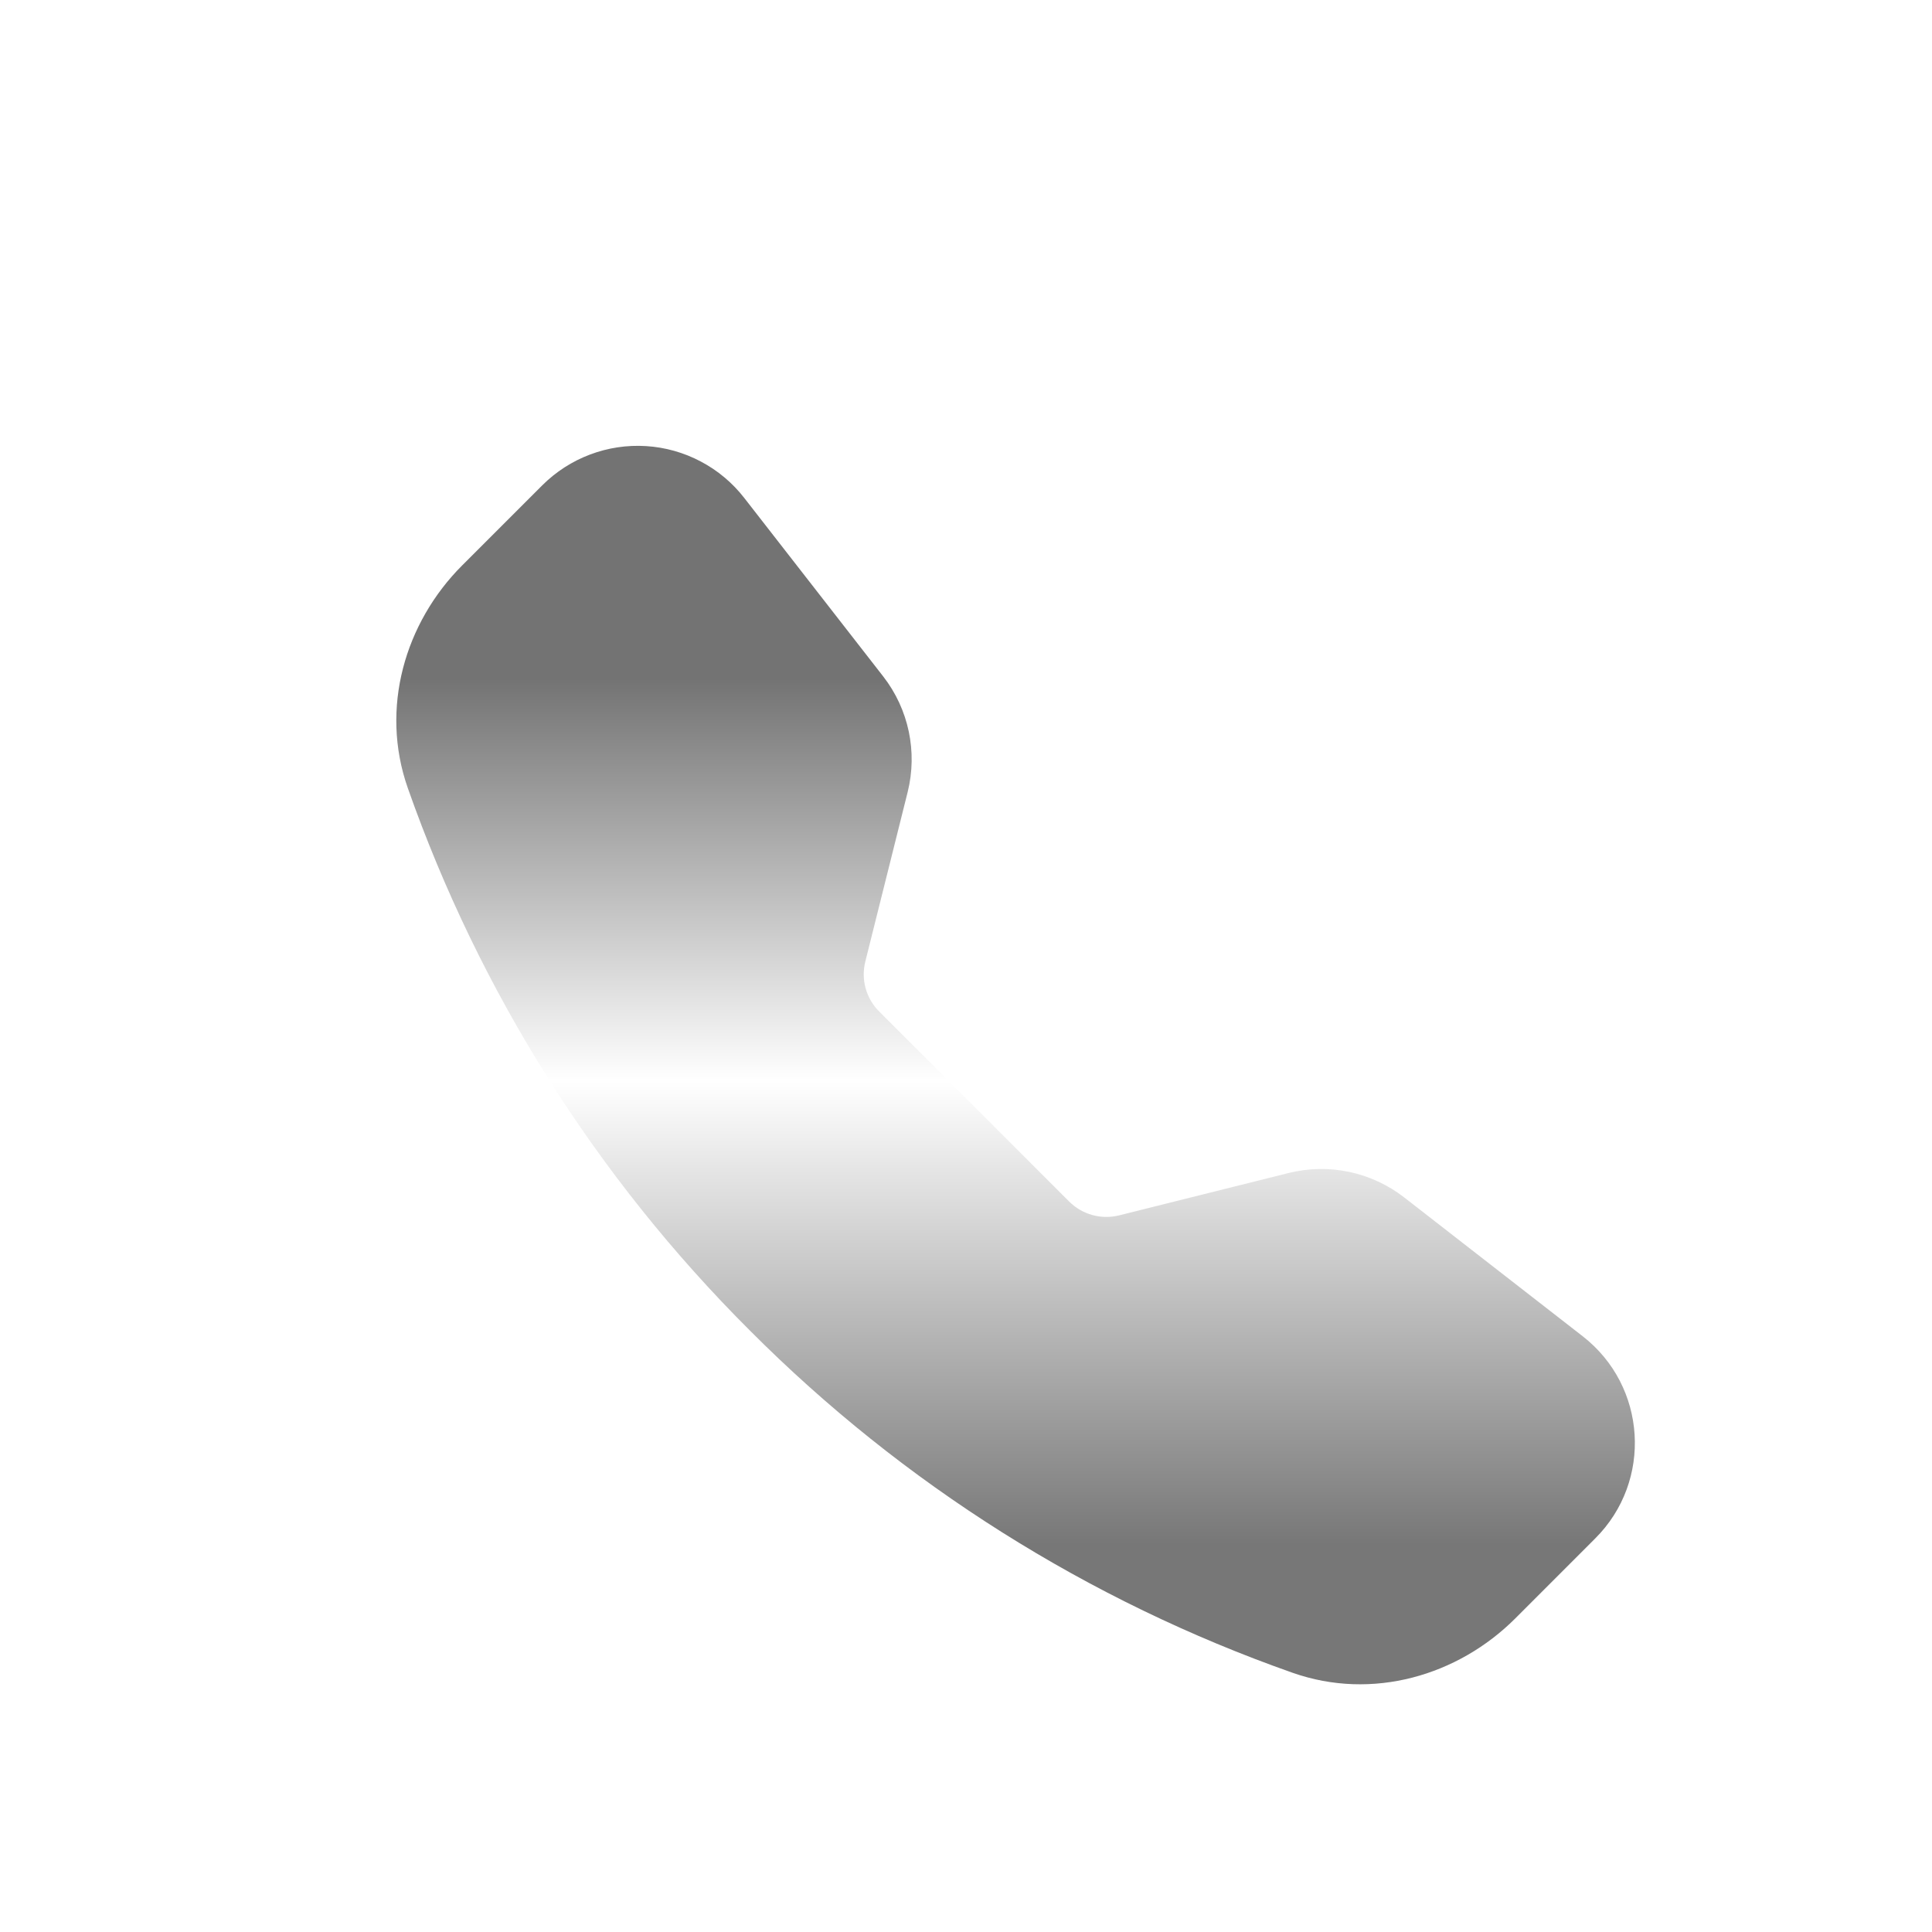 <svg width="39" height="39" viewBox="0 0 39 39" fill="none" xmlns="http://www.w3.org/2000/svg">
<g filter="url(#filter0_dddi_1294_336)">
<path fill-rule="evenodd" clip-rule="evenodd" d="M9.946 5.797C10.22 5.524 10.548 5.312 10.909 5.176C11.271 5.039 11.657 4.981 12.043 5.005C12.428 5.029 12.805 5.135 13.146 5.316C13.488 5.496 13.787 5.747 14.024 6.052L16.829 9.655C17.343 10.316 17.525 11.177 17.322 11.99L16.467 15.412C16.423 15.589 16.425 15.775 16.474 15.951C16.523 16.127 16.616 16.287 16.745 16.416L20.584 20.256C20.714 20.385 20.874 20.479 21.051 20.527C21.227 20.576 21.413 20.578 21.59 20.534L25.011 19.679C25.412 19.579 25.83 19.571 26.235 19.656C26.639 19.742 27.019 19.918 27.345 20.171L30.949 22.974C32.244 23.982 32.363 25.896 31.203 27.054L29.588 28.67C28.431 29.826 26.703 30.334 25.092 29.767C20.969 28.316 17.225 25.956 14.139 22.86C11.044 19.774 8.683 16.031 7.232 11.908C6.666 10.299 7.174 8.569 8.33 7.413L9.946 5.797Z" fill="white"/>
<path fill-rule="evenodd" clip-rule="evenodd" d="M9.946 5.797C10.22 5.524 10.548 5.312 10.909 5.176C11.271 5.039 11.657 4.981 12.043 5.005C12.428 5.029 12.805 5.135 13.146 5.316C13.488 5.496 13.787 5.747 14.024 6.052L16.829 9.655C17.343 10.316 17.525 11.177 17.322 11.99L16.467 15.412C16.423 15.589 16.425 15.775 16.474 15.951C16.523 16.127 16.616 16.287 16.745 16.416L20.584 20.256C20.714 20.385 20.874 20.479 21.051 20.527C21.227 20.576 21.413 20.578 21.59 20.534L25.011 19.679C25.412 19.579 25.83 19.571 26.235 19.656C26.639 19.742 27.019 19.918 27.345 20.171L30.949 22.974C32.244 23.982 32.363 25.896 31.203 27.054L29.588 28.67C28.431 29.826 26.703 30.334 25.092 29.767C20.969 28.316 17.225 25.956 14.139 22.86C11.044 19.774 8.683 16.031 7.232 11.908C6.666 10.299 7.174 8.569 8.33 7.413L9.946 5.797Z" fill="url(#paint0_linear_1294_336)" fill-opacity="0.55"/>
</g>
<defs>
<filter id="filter0_dddi_1294_336" x="0" y="0" width="39" height="39" filterUnits="userSpaceOnUse" color-interpolation-filters="sRGB">
<feFlood flood-opacity="0" result="BackgroundImageFix"/>
<feColorMatrix in="SourceAlpha" type="matrix" values="0 0 0 0 0 0 0 0 0 0 0 0 0 0 0 0 0 0 127 0" result="hardAlpha"/>
<feOffset dy="2"/>
<feGaussianBlur stdDeviation="3.5"/>
<feComposite in2="hardAlpha" operator="out"/>
<feColorMatrix type="matrix" values="0 0 0 0 0.11 0 0 0 0 0.11 0 0 0 0 0.11 0 0 0 0.6 0"/>
<feBlend mode="normal" in2="BackgroundImageFix" result="effect1_dropShadow_1294_336"/>
<feColorMatrix in="SourceAlpha" type="matrix" values="0 0 0 0 0 0 0 0 0 0 0 0 0 0 0 0 0 0 127 0" result="hardAlpha"/>
<feOffset/>
<feGaussianBlur stdDeviation="1"/>
<feComposite in2="hardAlpha" operator="out"/>
<feColorMatrix type="matrix" values="0 0 0 0 0.11 0 0 0 0 0.11 0 0 0 0 0.11 0 0 0 0.9 0"/>
<feBlend mode="normal" in2="effect1_dropShadow_1294_336" result="effect2_dropShadow_1294_336"/>
<feColorMatrix in="SourceAlpha" type="matrix" values="0 0 0 0 0 0 0 0 0 0 0 0 0 0 0 0 0 0 127 0" result="hardAlpha"/>
<feOffset dy="1"/>
<feGaussianBlur stdDeviation="2"/>
<feComposite in2="hardAlpha" operator="out"/>
<feColorMatrix type="matrix" values="0 0 0 0 0.108 0 0 0 0 0.108 0 0 0 0 0.108 0 0 0 1 0"/>
<feBlend mode="normal" in2="effect2_dropShadow_1294_336" result="effect3_dropShadow_1294_336"/>
<feBlend mode="normal" in="SourceGraphic" in2="effect3_dropShadow_1294_336" result="shape"/>
<feColorMatrix in="SourceAlpha" type="matrix" values="0 0 0 0 0 0 0 0 0 0 0 0 0 0 0 0 0 0 127 0" result="hardAlpha"/>
<feOffset dx="1" dy="1"/>
<feGaussianBlur stdDeviation="0.5"/>
<feComposite in2="hardAlpha" operator="arithmetic" k2="-1" k3="1"/>
<feColorMatrix type="matrix" values="0 0 0 0 1 0 0 0 0 1 0 0 0 0 1 0 0 0 0.4 0"/>
<feBlend mode="normal" in2="shape" result="effect4_innerShadow_1294_336"/>
</filter>
<linearGradient id="paint0_linear_1294_336" x1="19.501" y1="5" x2="19.501" y2="30" gradientUnits="userSpaceOnUse">
<stop offset="0.188"/>
<stop offset="0.513" stop-color="white"/>
<stop offset="0.887" stop-color="#070707"/>
</linearGradient>
</defs>
</svg>
